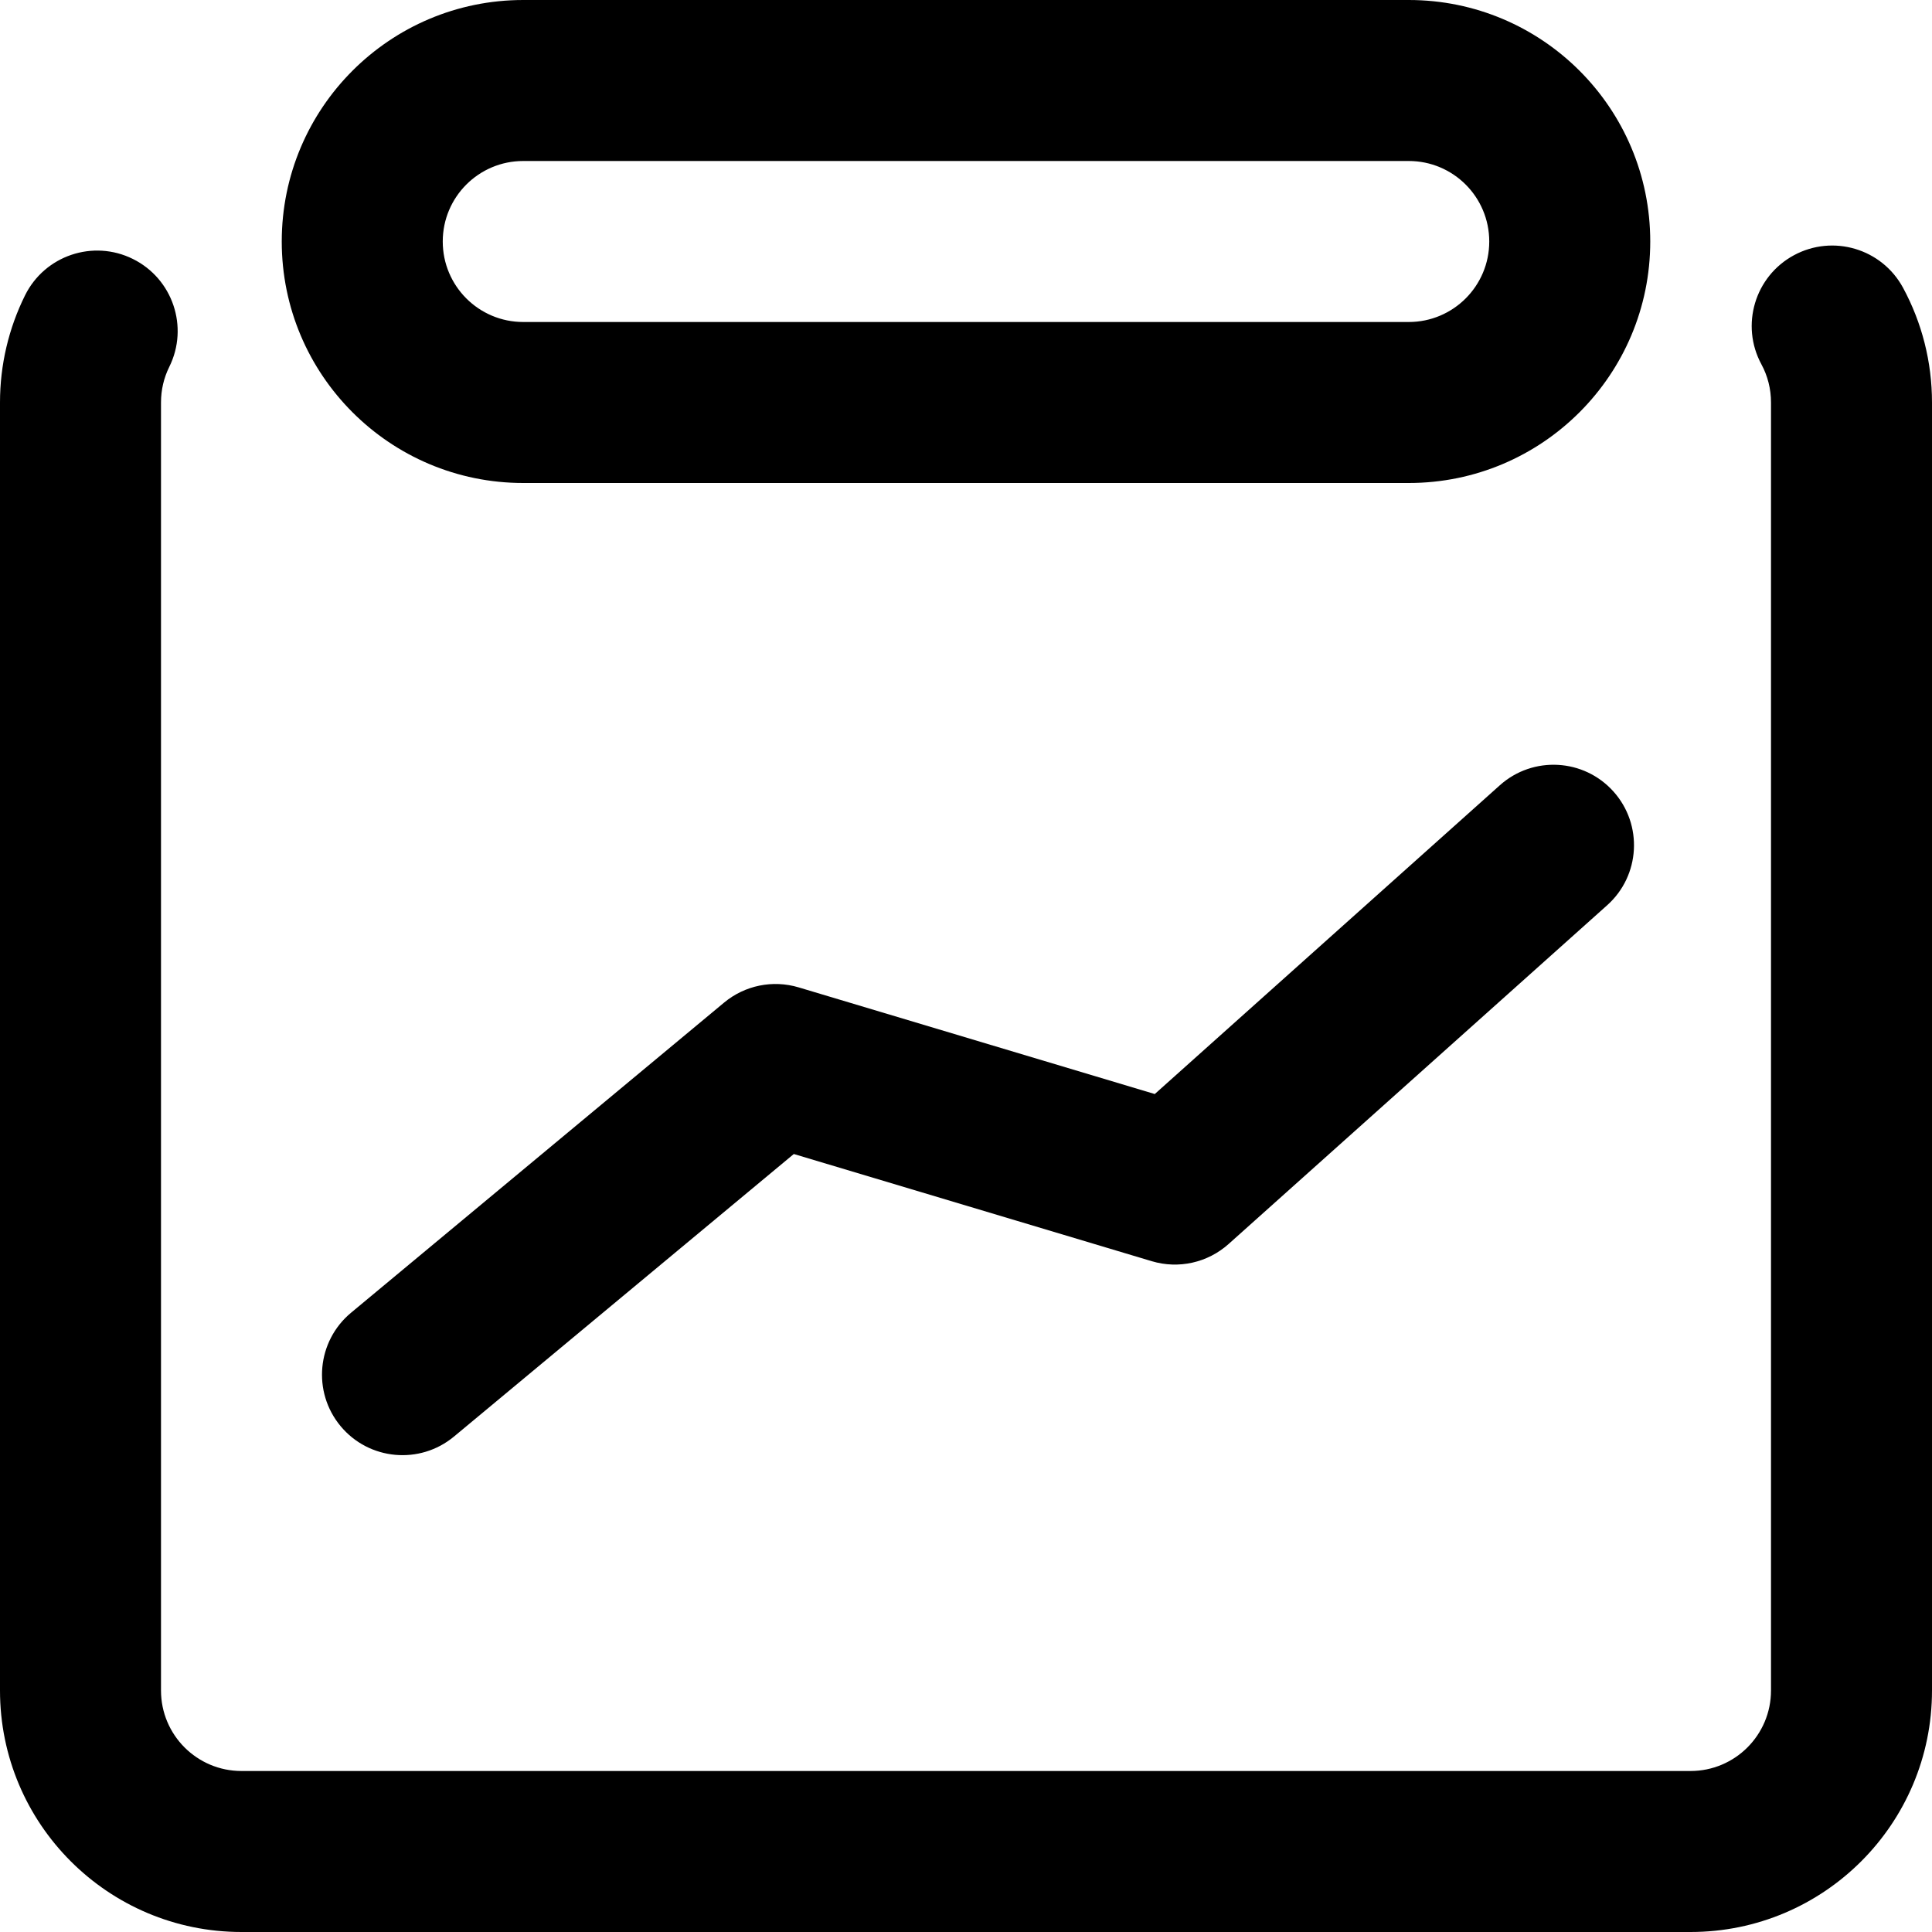 <?xml version="1.0" encoding="UTF-8"?>
<svg width="48px" height="48px" viewBox="0 0 48 48" version="1.1" xmlns="http://www.w3.org/2000/svg" xmlns:xlink="http://www.w3.org/1999/xlink">
    <!-- Generator: Sketch 49.3 (51167) - http://www.bohemiancoding.com/sketch -->
    <title>abstract/dynamics</title>
    <desc>Created with Sketch.</desc>
    <defs></defs>
    <g id="abstract/dynamics" stroke="none" stroke-width="1" fill="none" fill-rule="evenodd">
        <path d="M43.762,9.052 C43.236,8.08 43.598,6.866 44.57,6.341 C45.542,5.816 46.755,6.178 47.281,7.15 C47.75,8.018 48,8.993 48,10 L48,42 C48,45.314 45.314,48 42,48 L6,48 C2.686,48 4.4408921e-16,45.314 0,42 L0,10 C0,9.066 0.215,8.159 0.622,7.338 C1.113,6.348 2.312,5.943 3.302,6.434 C4.292,6.925 4.696,8.124 4.206,9.114 C4.071,9.386 4,9.686 4,10 L4,42 C4,43.105 4.895,44 6,44 L42,44 C43.105,44 44,43.105 44,42 L44,10 C44,9.662 43.918,9.34 43.762,9.052 Z M13,0 L35,0 C38.314,-4.4408921e-16 41,2.686 41,6 C41,9.314 38.314,12 35,12 L13,12 C9.686,12 7,9.314 7,6 C7,2.686 9.686,6.66133815e-16 13,0 Z M13,4 C11.895,4 11,4.895 11,6 C11,7.105 11.895,8 13,8 L35,8 C36.105,8 37,7.105 37,6 C37,4.895 36.105,4 35,4 L13,4 Z M28.615,31.334 L19.722,28.671 L11.279,35.691 C10.429,36.397 9.168,36.281 8.462,35.432 C7.756,34.583 7.872,33.322 8.721,32.615 L17.99,24.909 C18.505,24.481 19.2,24.339 19.842,24.531 L28.69,27.181 L37.263,19.51 C38.086,18.773 39.35,18.843 40.087,19.666 C40.823,20.489 40.753,21.754 39.93,22.49 L30.523,30.908 C30.004,31.372 29.282,31.534 28.615,31.334 Z" id="dynamics" fill="#000000" fill-rule="nonzero"></path>
    </g>
</svg>